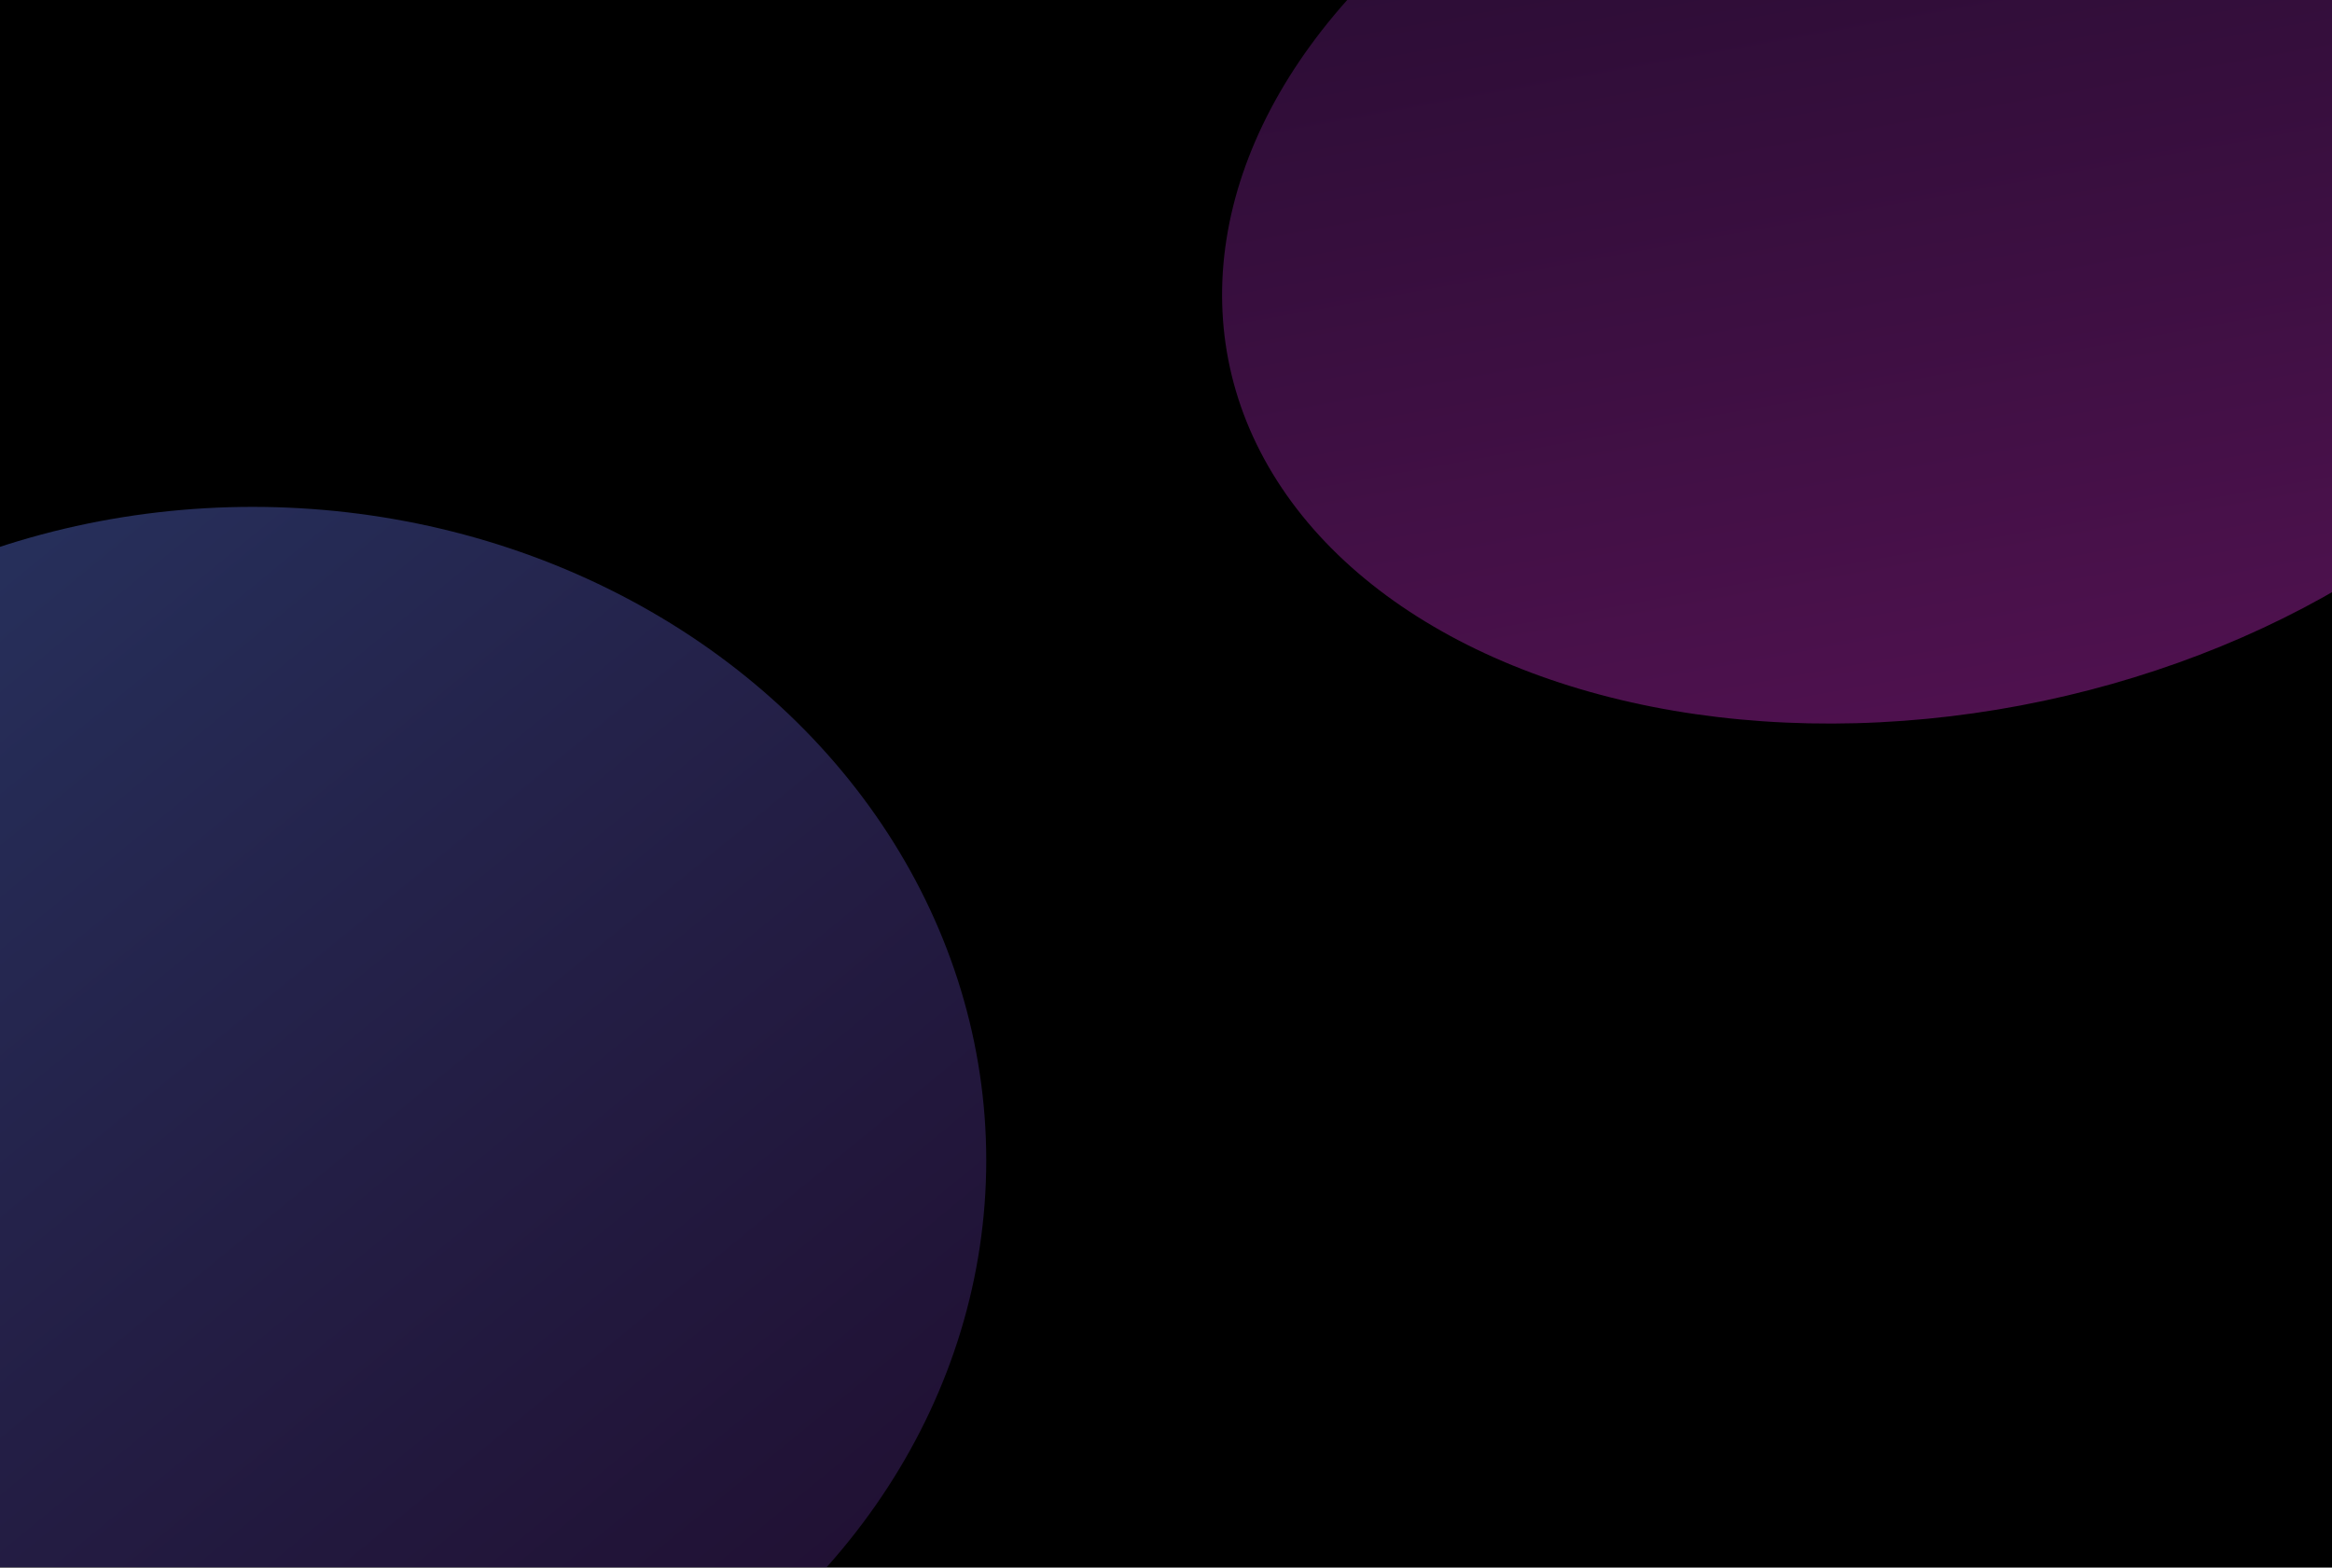 <svg width="1440" height="968" viewBox="0 0 1440 968" fill="none" xmlns="http://www.w3.org/2000/svg">
<g clip-path="url(#clip0_1_1277)">
<rect width="1440" height="1104" fill="black"/>
<g filter="url(#filter0_f_1_1277)">
<ellipse cx="383.251" cy="379.156" rx="383.251" ry="379.156" transform="matrix(-0.925 -0.379 0.689 -0.725 1288.27 556.041)" fill="url(#paint0_linear_1_1277)" fill-opacity="0.4"/>
</g>
<g filter="url(#filter1_f_1_1277)">
<ellipse cx="156" cy="716.5" rx="453" ry="403.5" fill="url(#paint1_linear_1_1277)" fill-opacity="0.4"/>
</g>
</g>
<defs>
<filter id="filter0_f_1_1277" x="454.396" y="-474.792" width="1481.11" height="1221.66" filterUnits="userSpaceOnUse" color-interpolation-filters="sRGB">
<feFlood flood-opacity="0" result="BackgroundImageFix"/>
<feBlend mode="normal" in="SourceGraphic" in2="BackgroundImageFix" result="shape"/>
<feGaussianBlur stdDeviation="150" result="effect1_foregroundBlur_1_1277"/>
</filter>
<filter id="filter1_f_1_1277" x="-597" y="13" width="1506" height="1407" filterUnits="userSpaceOnUse" color-interpolation-filters="sRGB">
<feFlood flood-opacity="0" result="BackgroundImageFix"/>
<feBlend mode="normal" in="SourceGraphic" in2="BackgroundImageFix" result="shape"/>
<feGaussianBlur stdDeviation="150" result="effect1_foregroundBlur_1_1277"/>
</filter>
<linearGradient id="paint0_linear_1_1277" x1="0" y1="0" x2="734.31" y2="805.04" gradientUnits="userSpaceOnUse">
<stop stop-color="#DC2FD5"/>
<stop offset="1" stop-color="#62228A" stop-opacity="0.8"/>
</linearGradient>
<linearGradient id="paint1_linear_1_1277" x1="-297" y1="313" x2="472.789" y2="1250.34" gradientUnits="userSpaceOnUse">
<stop stop-color="#638DFF"/>
<stop offset="1" stop-color="#62228A" stop-opacity="0.8"/>
</linearGradient>
<clipPath id="clip0_1_1277">
<rect width="1440" height="968" fill="white"/>
</clipPath>
</defs>
</svg>
